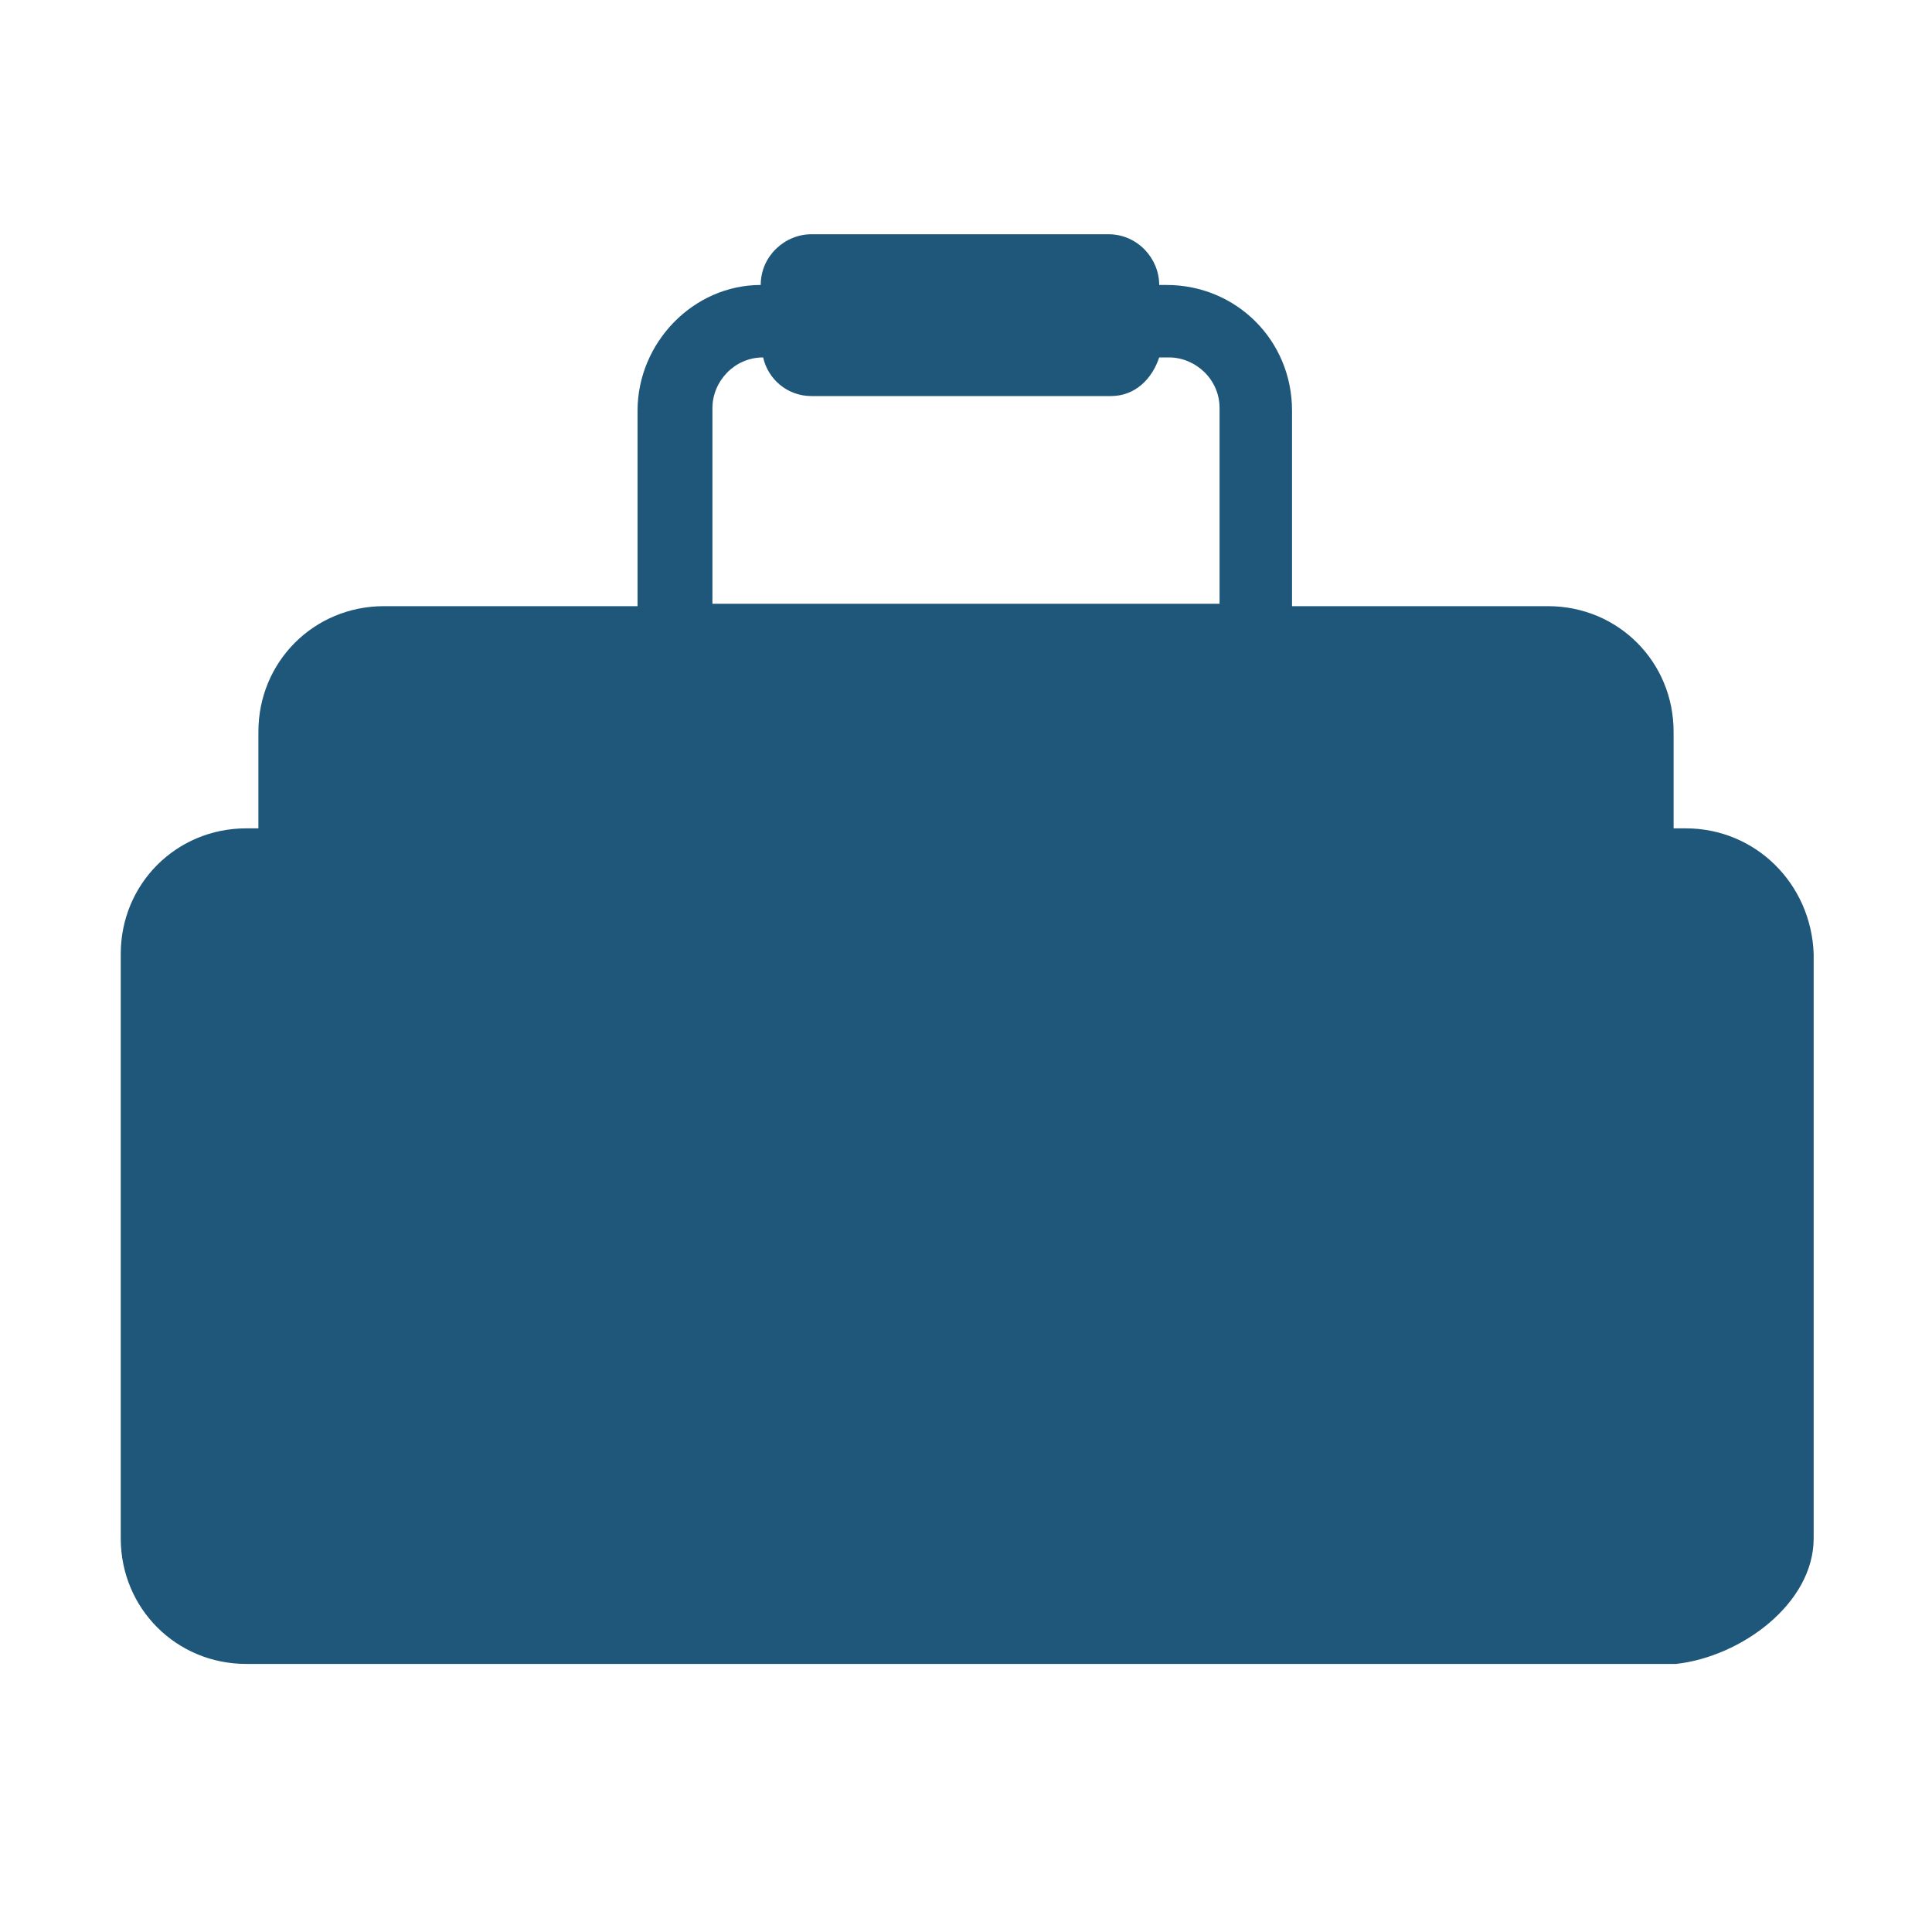 <?xml version="1.0" encoding="utf-8"?>
<!-- Generator: Adobe Illustrator 19.1.0, SVG Export Plug-In . SVG Version: 6.00 Build 0)  -->
<svg version="1.1" id="Layer_1" xmlns="http://www.w3.org/2000/svg" xmlns:xlink="http://www.w3.org/1999/xlink" x="0px" y="0px"
	 viewBox="0 0 80 80" style="enable-background:new 0 0 80 80;" xml:space="preserve">
<style type="text/css">
	.st0{fill:#F4A51D;}
	.st1{fill:#8AC3E4;}
	.st2{fill:#2E85B8;}
	.st3{fill:#1E5779;}
	.st4{clip-path:url(#SVGID_2_);fill:#F6A61C;}
	.st5{clip-path:url(#SVGID_2_);fill:#2B84B7;}
	.st6{clip-path:url(#SVGID_2_);fill:#1C5678;}
</style>
<path class="st3" d="M69.8,34.3h-0.5l0,0.4v-4.4c0-2.9-2.3-5.2-5.2-5.2H53.5v-8.1c0-2.9-2.3-5.2-5.2-5.2H48c0-1.1-0.9-2.1-2.1-2.1
	H33.6c-1.1,0-2.1,0.9-2.1,2.1v0c-2.8,0-5.1,2.4-5.1,5.2v8.1H15.9c-2.9,0-5.2,2.3-5.2,5.2v4h-0.5c-2.9,0-5.2,2.3-5.2,5.2v24.2
	c0,2.9,2.3,5.2,5.2,5.2h0.5h58.6h0.1h0v0c0,0,0,0,0,0v0c2.7-0.3,5.7-2.5,5.7-5.2V39.5C75,36.6,72.7,34.3,69.8,34.3z M29.5,16.9
	c0-1.1,0.9-2.1,2.1-2.1h0c0.2,0.9,1,1.6,2,1.6h12.4c1,0,1.7-0.7,2-1.6h0.4c1.1,0,2.1,0.9,2.1,2.1v8.1H29.5V16.9z"/>
</svg>
